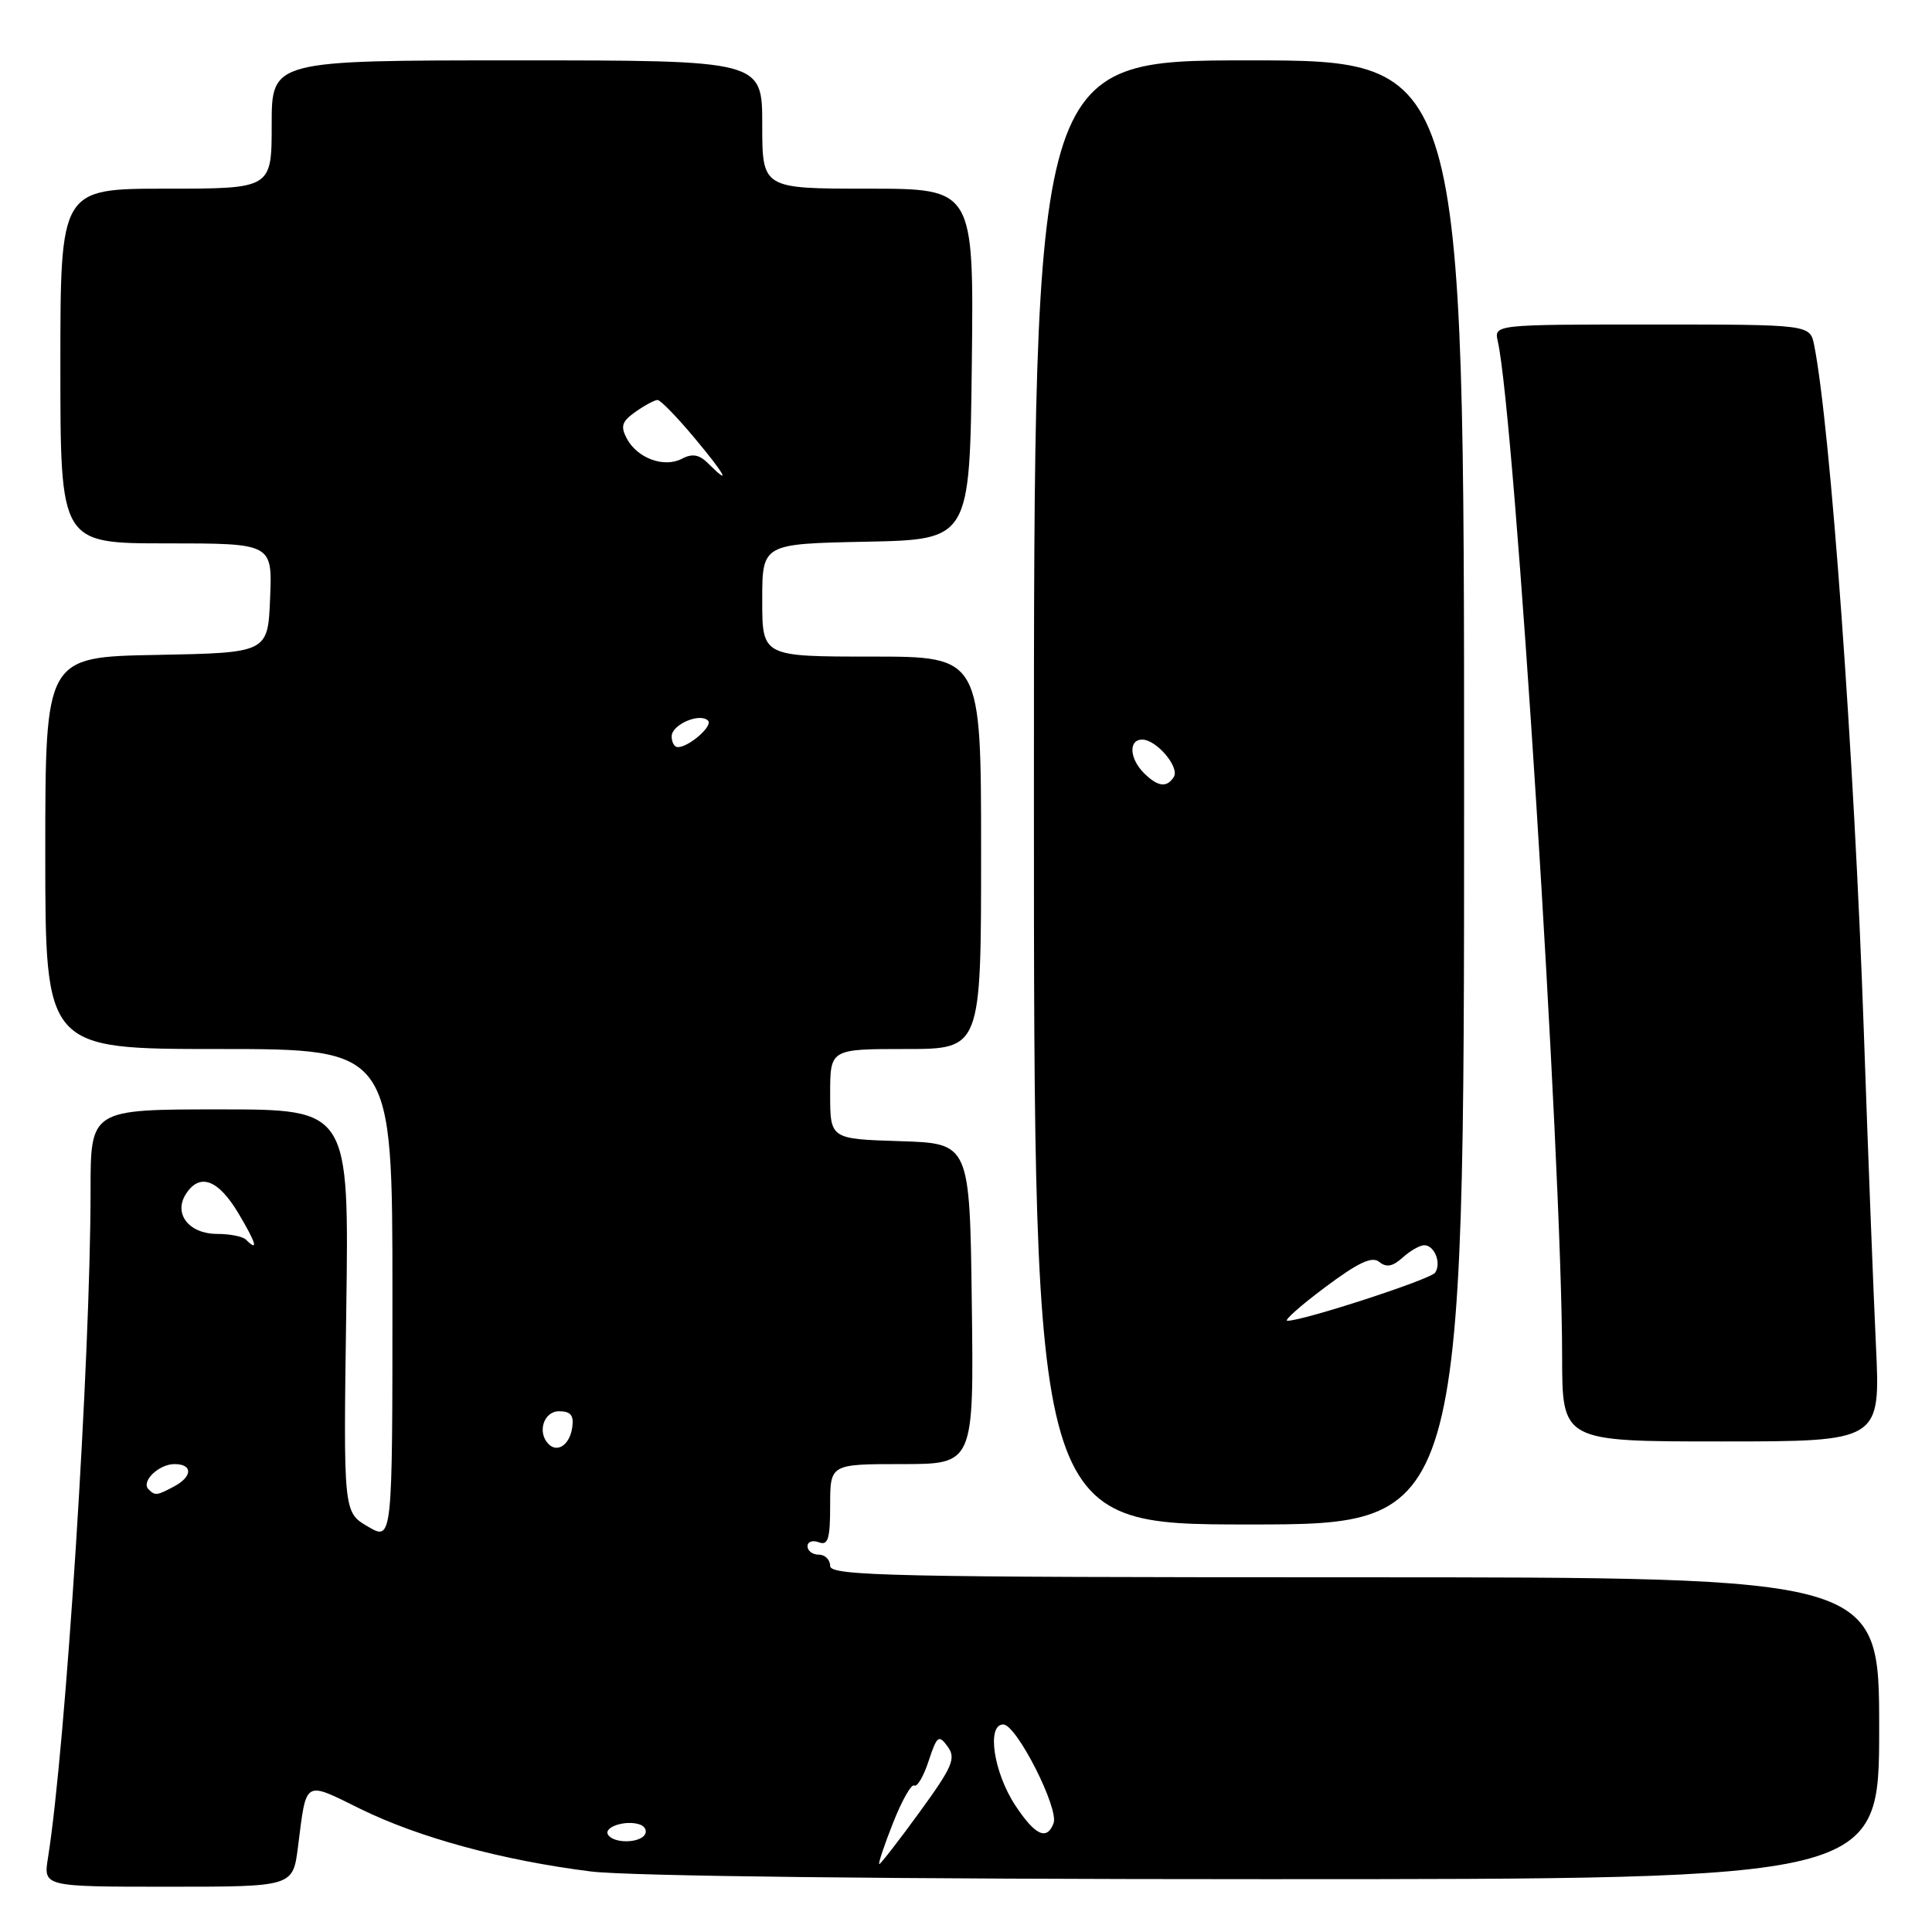 <?xml version="1.0" encoding="UTF-8" standalone="no"?>
<!DOCTYPE svg PUBLIC "-//W3C//DTD SVG 1.1//EN" "http://www.w3.org/Graphics/SVG/1.1/DTD/svg11.dtd" >
<svg xmlns="http://www.w3.org/2000/svg" xmlns:xlink="http://www.w3.org/1999/xlink" version="1.1" viewBox="0 0 256 256">
 <g >
 <path fill="currentColor"
d=" M 39.48 244.75 C 40.63 235.71 40.20 235.97 47.76 239.69 C 55.51 243.50 66.59 246.51 78.30 247.98 C 83.25 248.60 118.37 249.00 167.72 249.00 C 249.00 249.00 249.00 249.00 249.00 229.00 C 249.00 209.00 249.00 209.00 179.50 209.00 C 118.39 209.00 110.00 208.82 110.00 207.50 C 110.00 206.68 109.33 206.00 108.50 206.00 C 107.67 206.00 107.00 205.50 107.00 204.89 C 107.00 204.28 107.67 204.05 108.50 204.36 C 109.72 204.83 110.00 203.92 110.00 199.47 C 110.00 194.00 110.00 194.00 119.52 194.00 C 129.04 194.00 129.04 194.00 128.77 172.75 C 128.50 151.50 128.50 151.50 119.25 151.21 C 110.00 150.92 110.00 150.92 110.00 144.96 C 110.00 139.00 110.00 139.00 120.00 139.00 C 130.00 139.00 130.00 139.00 130.00 113.00 C 130.00 87.00 130.00 87.00 115.50 87.00 C 101.00 87.00 101.00 87.00 101.00 79.53 C 101.00 72.06 101.00 72.06 114.75 71.78 C 128.50 71.50 128.50 71.50 128.77 48.25 C 129.04 25.00 129.04 25.00 115.02 25.00 C 101.00 25.00 101.00 25.00 101.00 16.50 C 101.00 8.00 101.00 8.00 68.50 8.00 C 36.00 8.00 36.00 8.00 36.00 16.50 C 36.00 25.00 36.00 25.00 22.00 25.00 C 8.00 25.00 8.00 25.00 8.00 48.50 C 8.00 72.00 8.00 72.00 22.04 72.00 C 36.09 72.00 36.09 72.00 35.79 79.25 C 35.50 86.50 35.50 86.50 20.75 86.78 C 6.00 87.05 6.00 87.05 6.00 113.03 C 6.00 139.00 6.00 139.00 29.00 139.00 C 52.00 139.00 52.00 139.00 52.00 171.59 C 52.00 204.18 52.00 204.18 48.75 202.28 C 45.50 200.38 45.50 200.38 45.88 173.69 C 46.26 147.00 46.26 147.00 29.13 147.00 C 12.00 147.00 12.00 147.00 12.00 157.75 C 12.00 179.94 8.71 231.46 6.36 246.16 C 5.74 250.00 5.74 250.00 22.28 250.00 C 38.81 250.00 38.81 250.00 39.48 244.75 Z  M 194.00 105.00 C 194.00 8.00 194.00 8.00 165.50 8.00 C 137.00 8.00 137.00 8.00 137.00 105.00 C 137.00 202.00 137.00 202.00 165.50 202.00 C 194.00 202.00 194.00 202.00 194.00 105.00 Z  M 248.57 178.25 C 248.24 171.24 247.51 152.45 246.96 136.50 C 245.69 100.11 242.54 56.56 240.39 45.75 C 239.84 43.00 239.84 43.00 218.90 43.00 C 197.96 43.00 197.96 43.00 198.47 45.25 C 200.72 55.22 206.98 153.95 206.99 179.75 C 207.00 191.00 207.00 191.00 228.09 191.00 C 249.18 191.00 249.18 191.00 248.57 178.25 Z  M 118.32 241.58 C 119.49 238.60 120.76 236.35 121.14 236.59 C 121.53 236.83 122.39 235.36 123.05 233.33 C 124.16 229.98 124.39 229.81 125.57 231.43 C 126.70 232.98 126.23 234.09 121.86 240.10 C 119.10 243.90 116.69 247.00 116.51 247.00 C 116.33 247.00 117.14 244.56 118.32 241.58 Z  M 80.57 243.11 C 79.94 242.09 82.90 241.12 84.76 241.75 C 85.45 241.98 85.76 242.58 85.45 243.09 C 84.72 244.26 81.29 244.28 80.57 243.11 Z  M 134.55 239.25 C 131.66 234.88 130.70 228.50 132.94 228.50 C 134.69 228.50 140.35 239.64 139.60 241.60 C 138.71 243.92 137.16 243.20 134.55 239.25 Z  M 19.68 197.34 C 18.65 196.31 21.04 194.00 23.12 194.00 C 25.56 194.00 25.53 195.65 23.07 196.96 C 20.79 198.18 20.54 198.21 19.68 197.34 Z  M 72.69 191.35 C 71.15 189.81 72.04 187.00 74.07 187.00 C 75.63 187.00 76.06 187.54 75.82 189.17 C 75.49 191.43 73.88 192.55 72.69 191.35 Z  M 32.58 164.25 C 32.17 163.84 30.46 163.50 28.78 163.50 C 25.06 163.50 22.97 160.86 24.61 158.25 C 26.43 155.37 28.89 156.25 31.58 160.75 C 33.96 164.74 34.31 165.97 32.58 164.25 Z  M 89.00 97.57 C 89.00 96.01 92.73 94.40 93.82 95.49 C 94.51 96.18 91.28 99.00 89.81 99.00 C 89.36 99.00 89.00 98.36 89.00 97.57 Z  M 93.83 61.40 C 92.66 60.23 91.74 60.06 90.37 60.78 C 88.00 62.03 84.46 60.73 83.06 58.12 C 82.19 56.48 82.40 55.84 84.22 54.56 C 85.44 53.70 86.75 53.00 87.13 53.00 C 87.51 53.00 89.70 55.25 92.00 58.00 C 96.10 62.90 97.00 64.57 93.83 61.40 Z  M 175.57 170.58 C 179.96 167.29 181.81 166.42 182.76 167.21 C 183.69 167.98 184.54 167.83 185.85 166.64 C 186.84 165.74 188.14 165.00 188.72 165.00 C 190.08 165.00 191.02 167.38 190.16 168.64 C 189.54 169.53 172.62 175.04 170.58 175.01 C 170.07 175.01 172.31 173.01 175.57 170.58 Z  M 151.57 102.43 C 149.65 100.50 149.52 98.00 151.35 98.00 C 153.23 98.00 156.33 101.65 155.54 102.94 C 154.62 104.42 153.41 104.26 151.57 102.43 Z "/>
</g>
</svg>